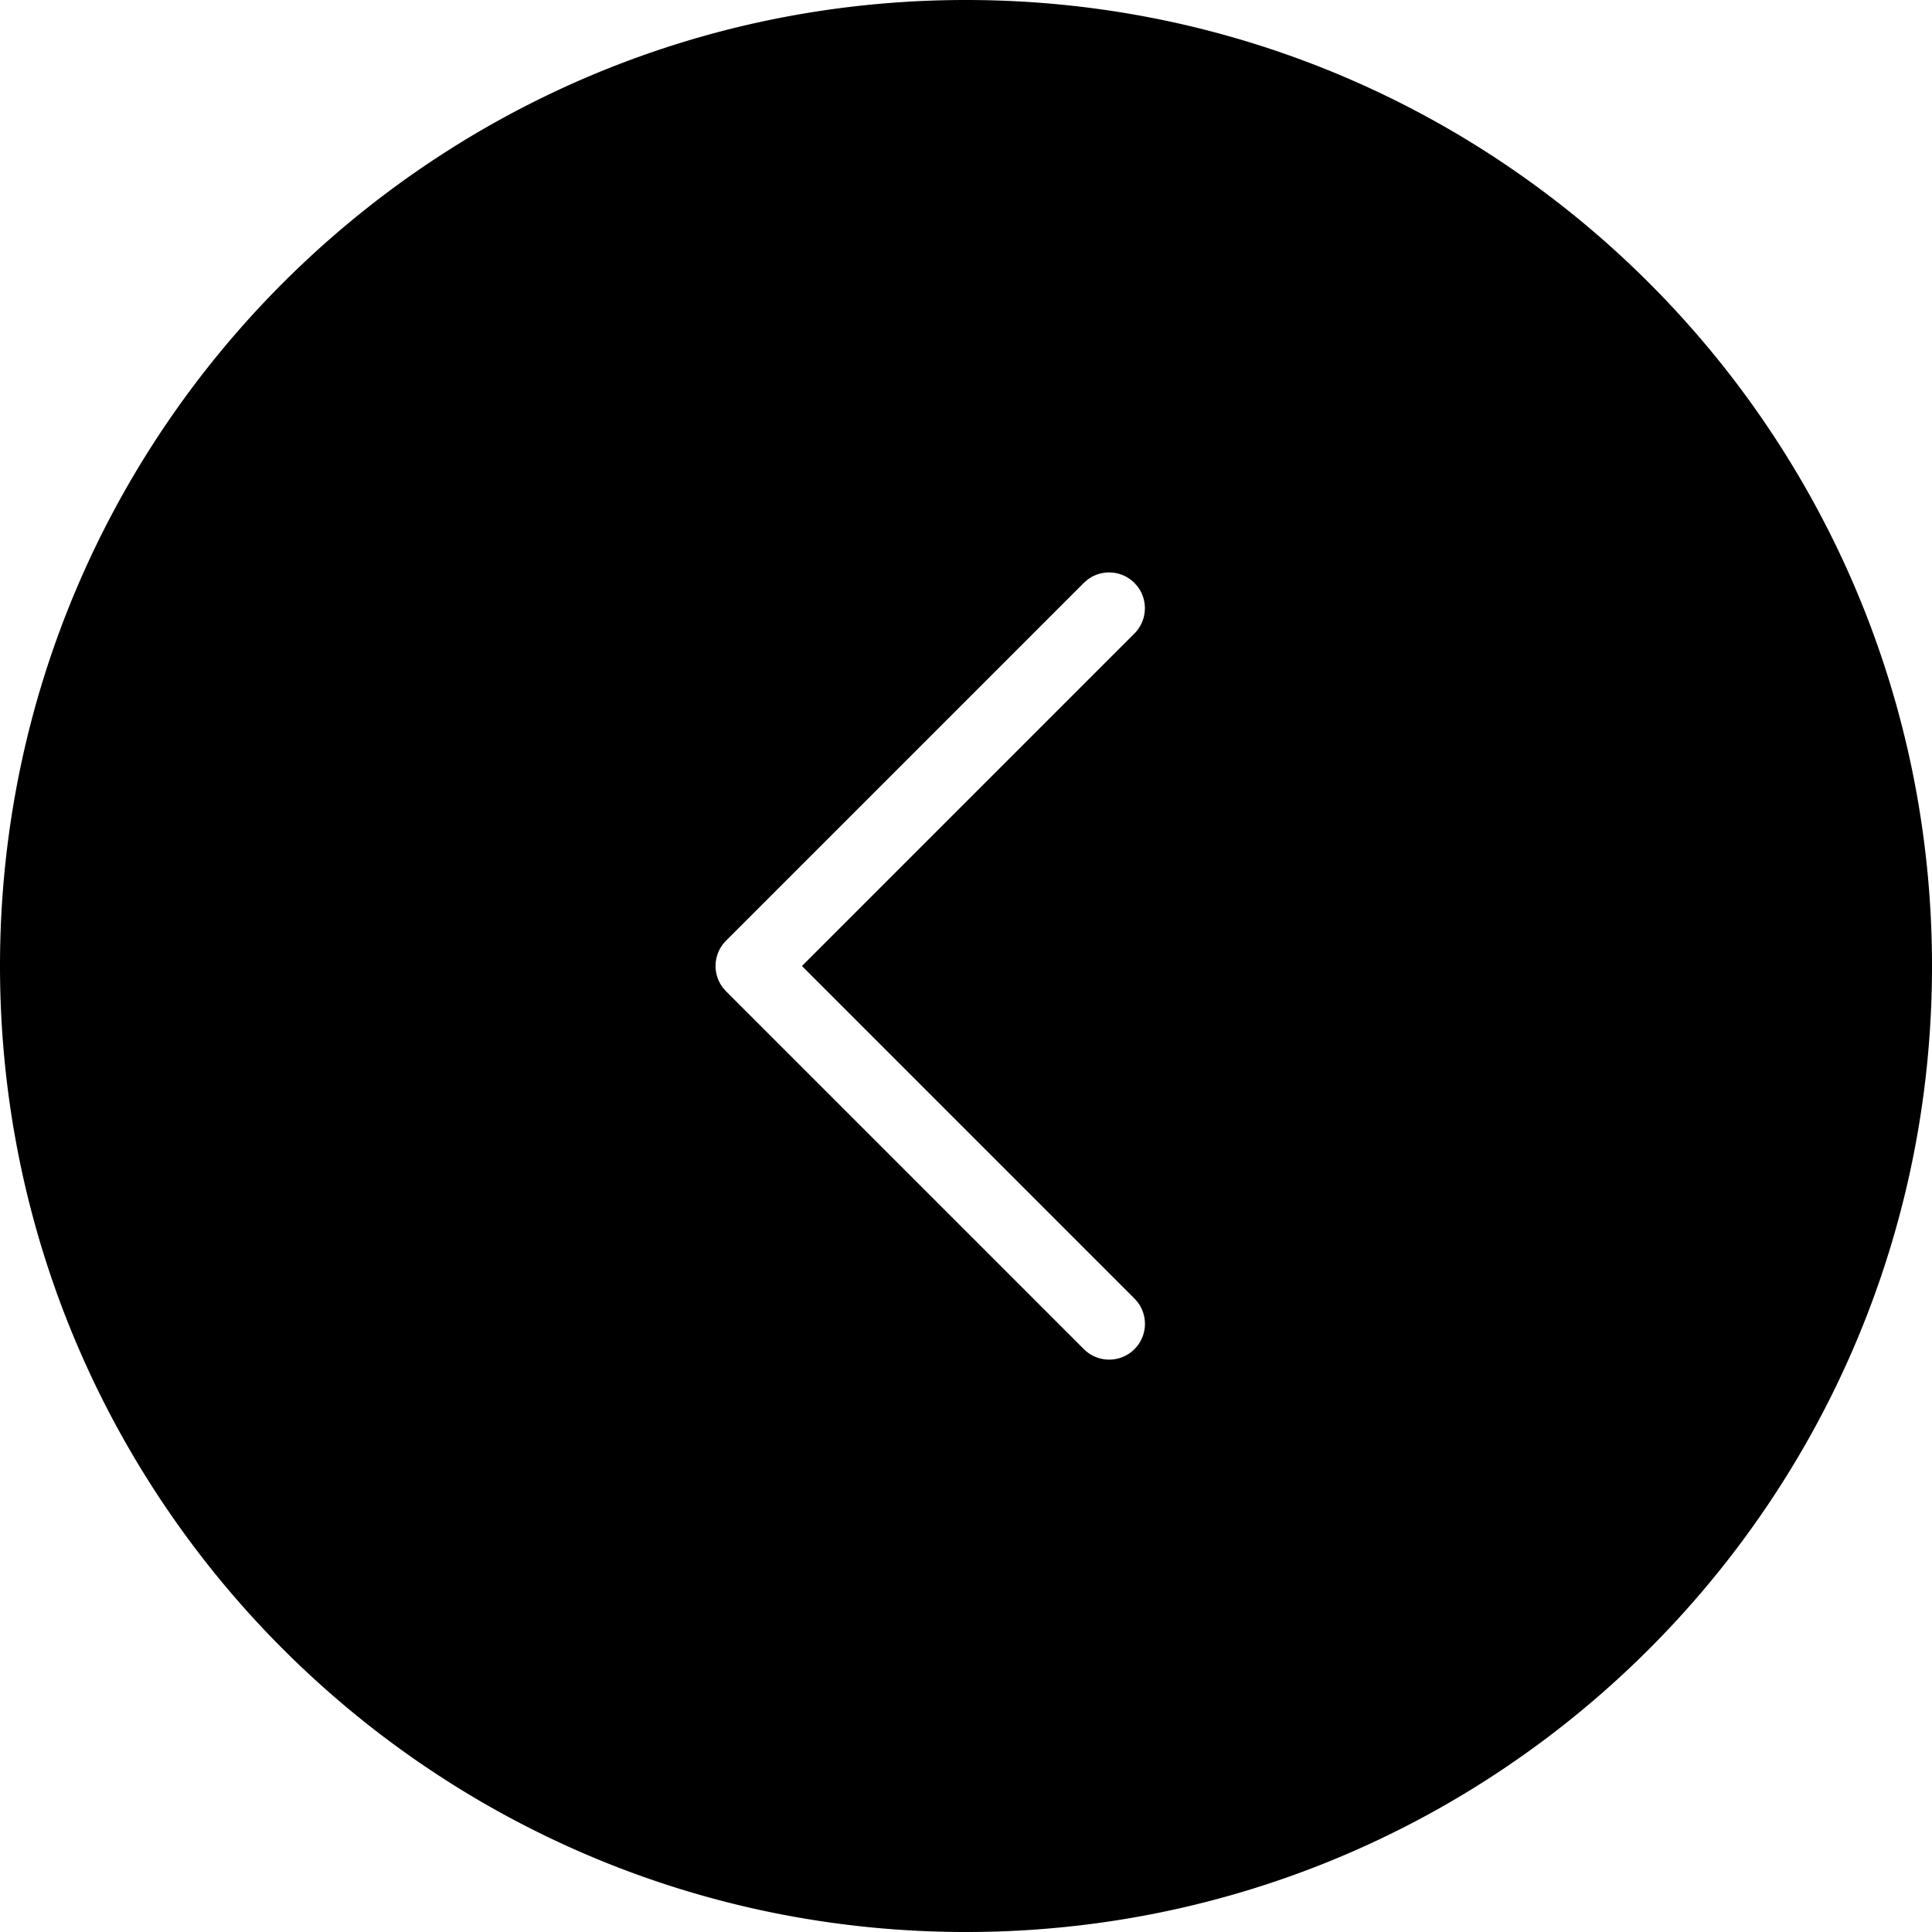 <svg xmlns="http://www.w3.org/2000/svg" version="1.1" xmlns:xlink="http://www.w3.org/1999/xlink" width="512" height="512" x="0" y="0" viewBox="0 0 388.491 388.491" style="enable-background:new 0 0 512 512" xml:space="preserve" class=""><g><path fill-rule="evenodd" d="M194.246 0C86.967 0 0 86.967 0 194.246s86.967 194.246 194.246 194.246 194.246-86.967 194.246-194.246S301.525 0 194.246 0zm24.367 116.617a7.197 7.197 0 0 1 9.497.598l.598.678a7.197 7.197 0 0 1-.598 9.497l-66.85 66.856 66.85 66.856.598.678a7.193 7.193 0 0 1-10.772 9.496l-71.943-71.943-.598-.678a7.197 7.197 0 0 1 .598-9.497l71.943-71.943z" clip-rule="evenodd" fill="currentColor" opacity="1" data-original="#000000" class=""></path></g></svg>